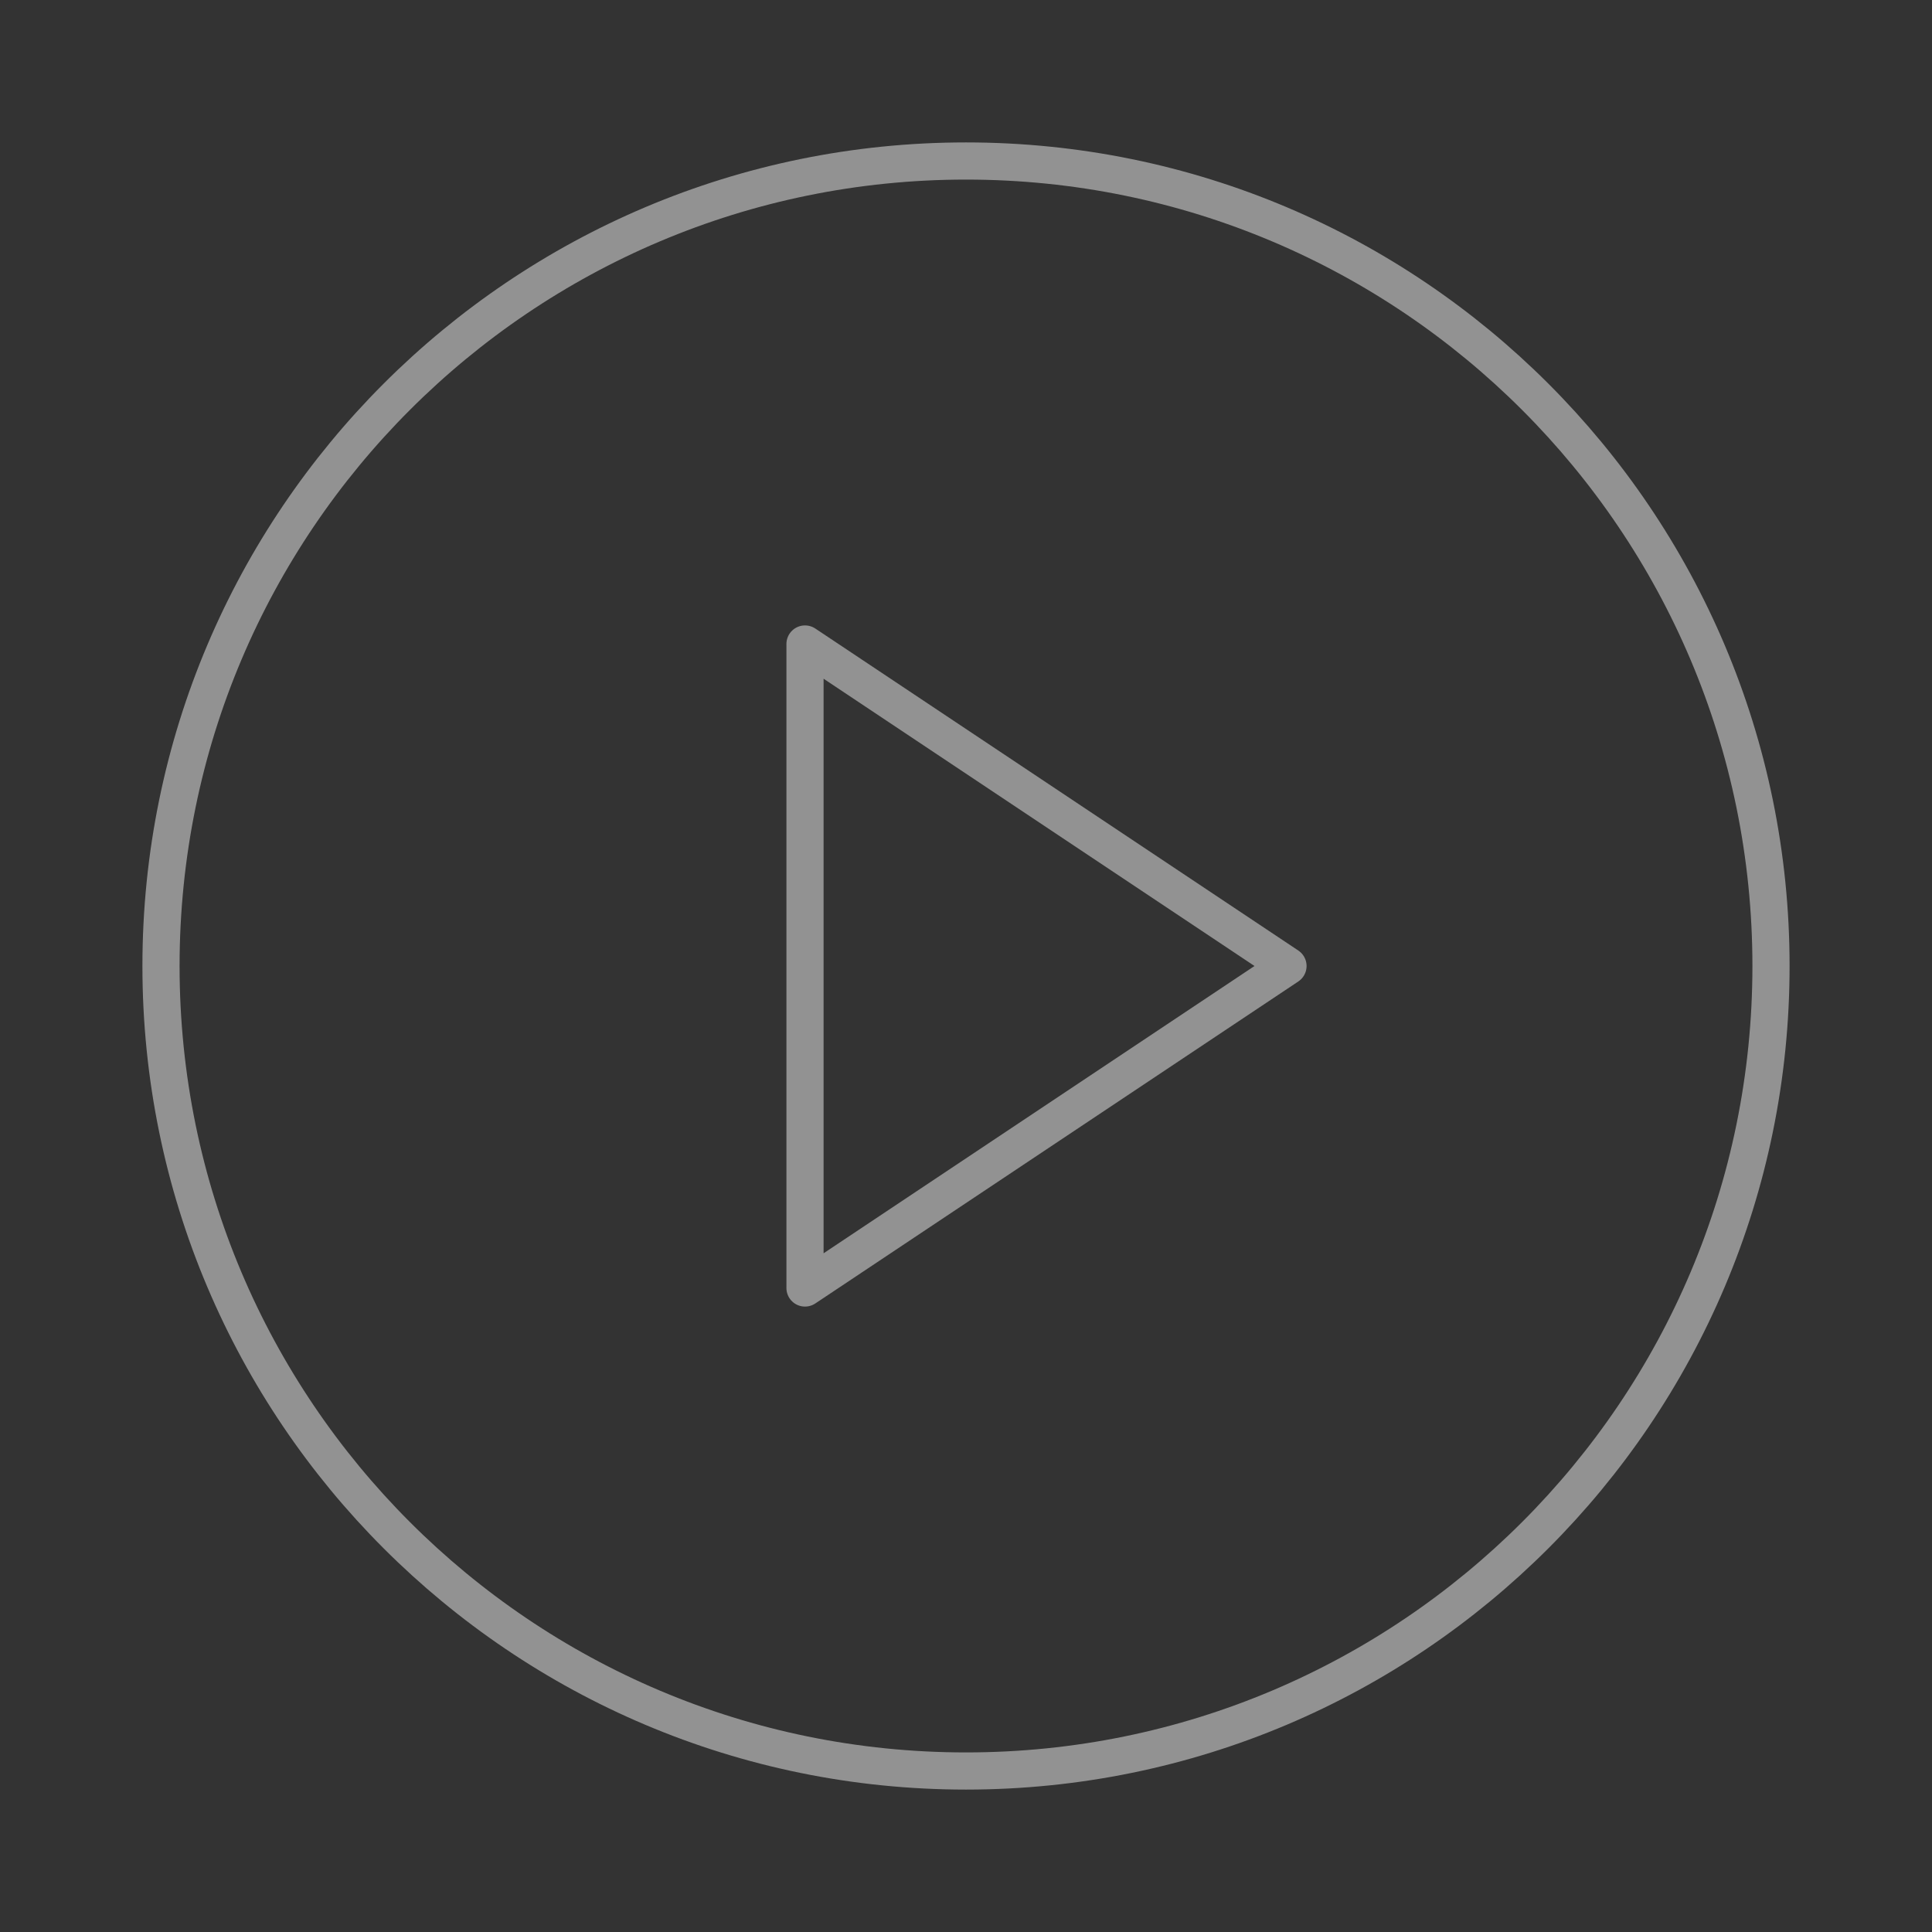 <svg width="78" height="78" viewBox="0 0 78 78" fill="none" xmlns="http://www.w3.org/2000/svg">
<rect x="0" y="0" width="78" height="78" fill="#333333" stroke="none"/>
<g opacity="0.5">
<path d="M39 71.5C56.949 71.5 71.5 56.949 71.5 39C71.5 21.051 56.949 6.5 39 6.5C21.051 6.5 6.5 21.051 6.5 39C6.5 56.949 21.051 71.5 39 71.5Z" stroke="#F2F2F2" stroke-width="1.5" stroke-linecap="round" stroke-linejoin="round"/>
<path d="M32.5 26L52 39L32.5 52V26Z" stroke="#F2F2F2" stroke-width="1.5" stroke-linecap="round" stroke-linejoin="round"/>
</g>
</svg>
